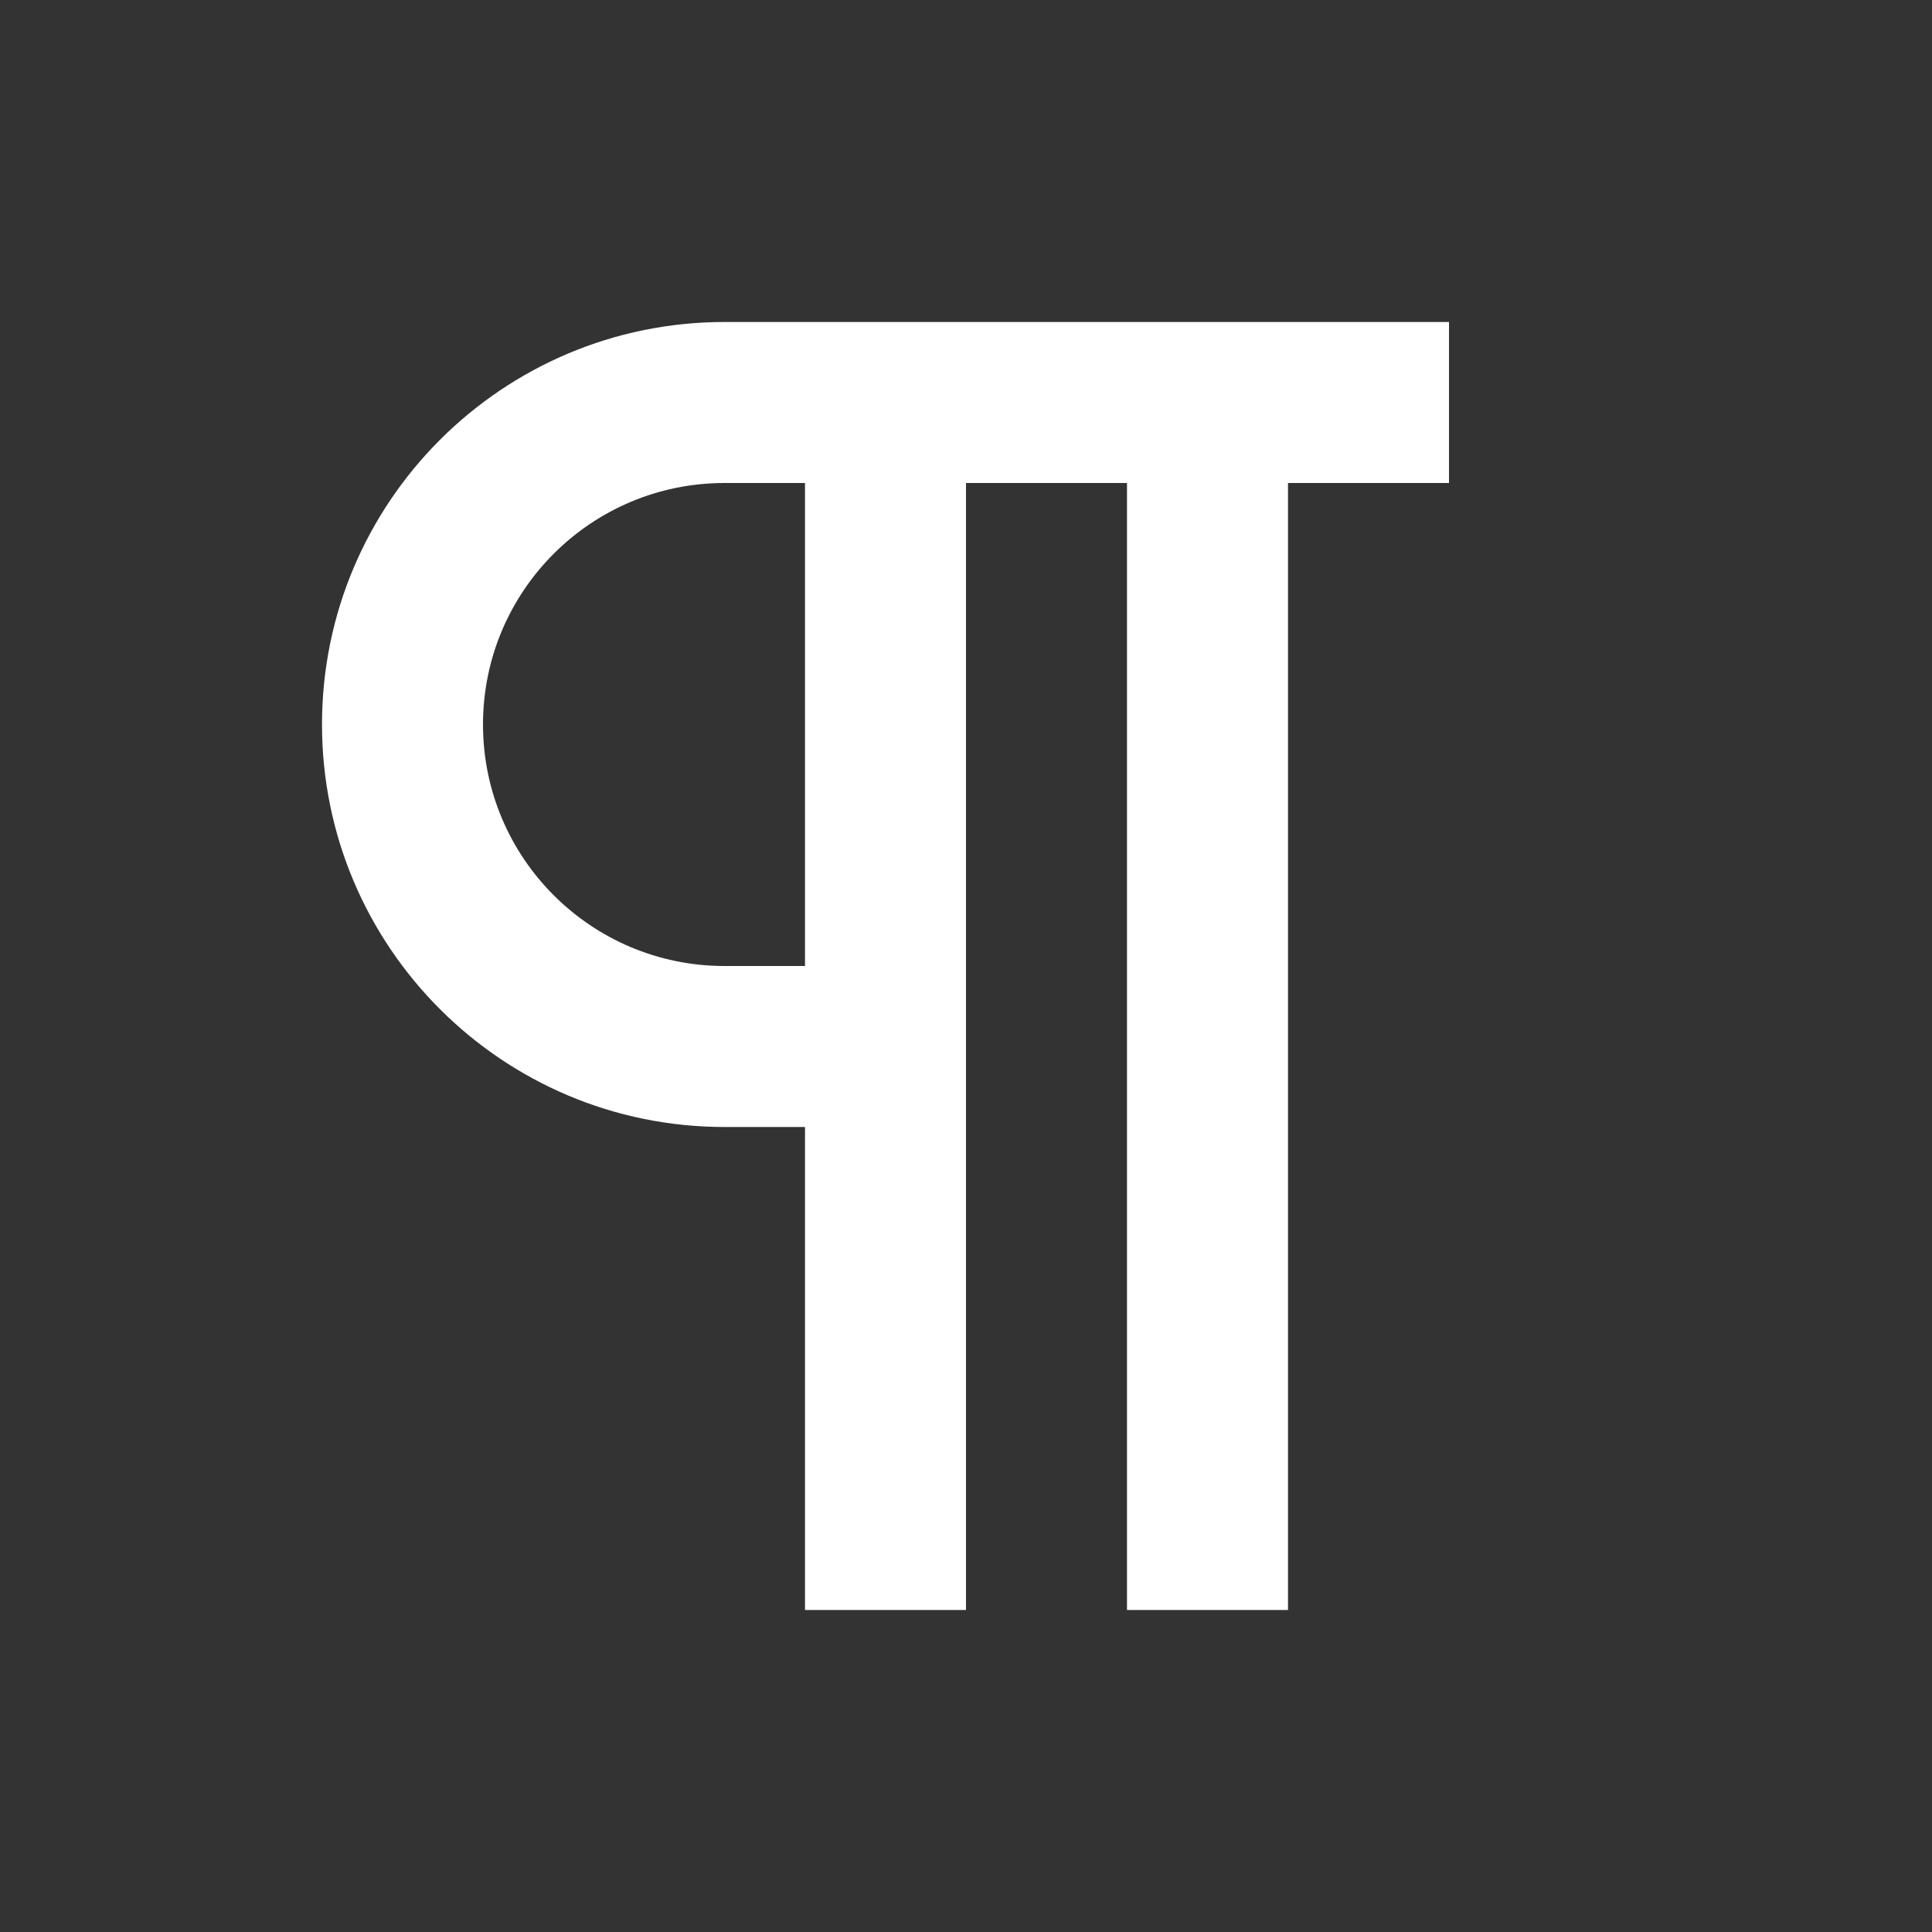 <?xml version="1.0" encoding="UTF-8"?>
<svg width="24px" height="24px" viewBox="0 0 24 24" version="1.1" xmlns="http://www.w3.org/2000/svg" xmlns:xlink="http://www.w3.org/1999/xlink">
    <rect x="0" y="0" width="24" height="24" fill="#333333" stroke="none"/>
    <!-- Generator: Sketch 61 (89581) - https://sketch.com -->
    <title>SVG/White/white/document/paragraph</title>
    <desc>Created with Sketch.</desc>
    <g id="white/document/paragraph" stroke="none" stroke-width="1" fill="none" fill-rule="evenodd">
        <rect id="Boundary" fill-opacity="0" fill="#FFFFFF" x="0" y="0" width="24" height="24"></rect>
        <path d="M12,20 L10,20 L10,14 L9,14 C6.239,14 4,11.761 4,9 C4,6.239 6.239,4 9,4 L18,4 L18,6 L16,6 L16,20 L14,20 L14,6 L12,6 L12,20 Z M10,6 L9,6 C7.343,6 6,7.343 6,9 C6,10.657 7.343,12 9,12 L10,12 L10,6 Z" id="Shape" fill="#FFFFFF" fill-rule="nonzero"></path>
    </g>
</svg>